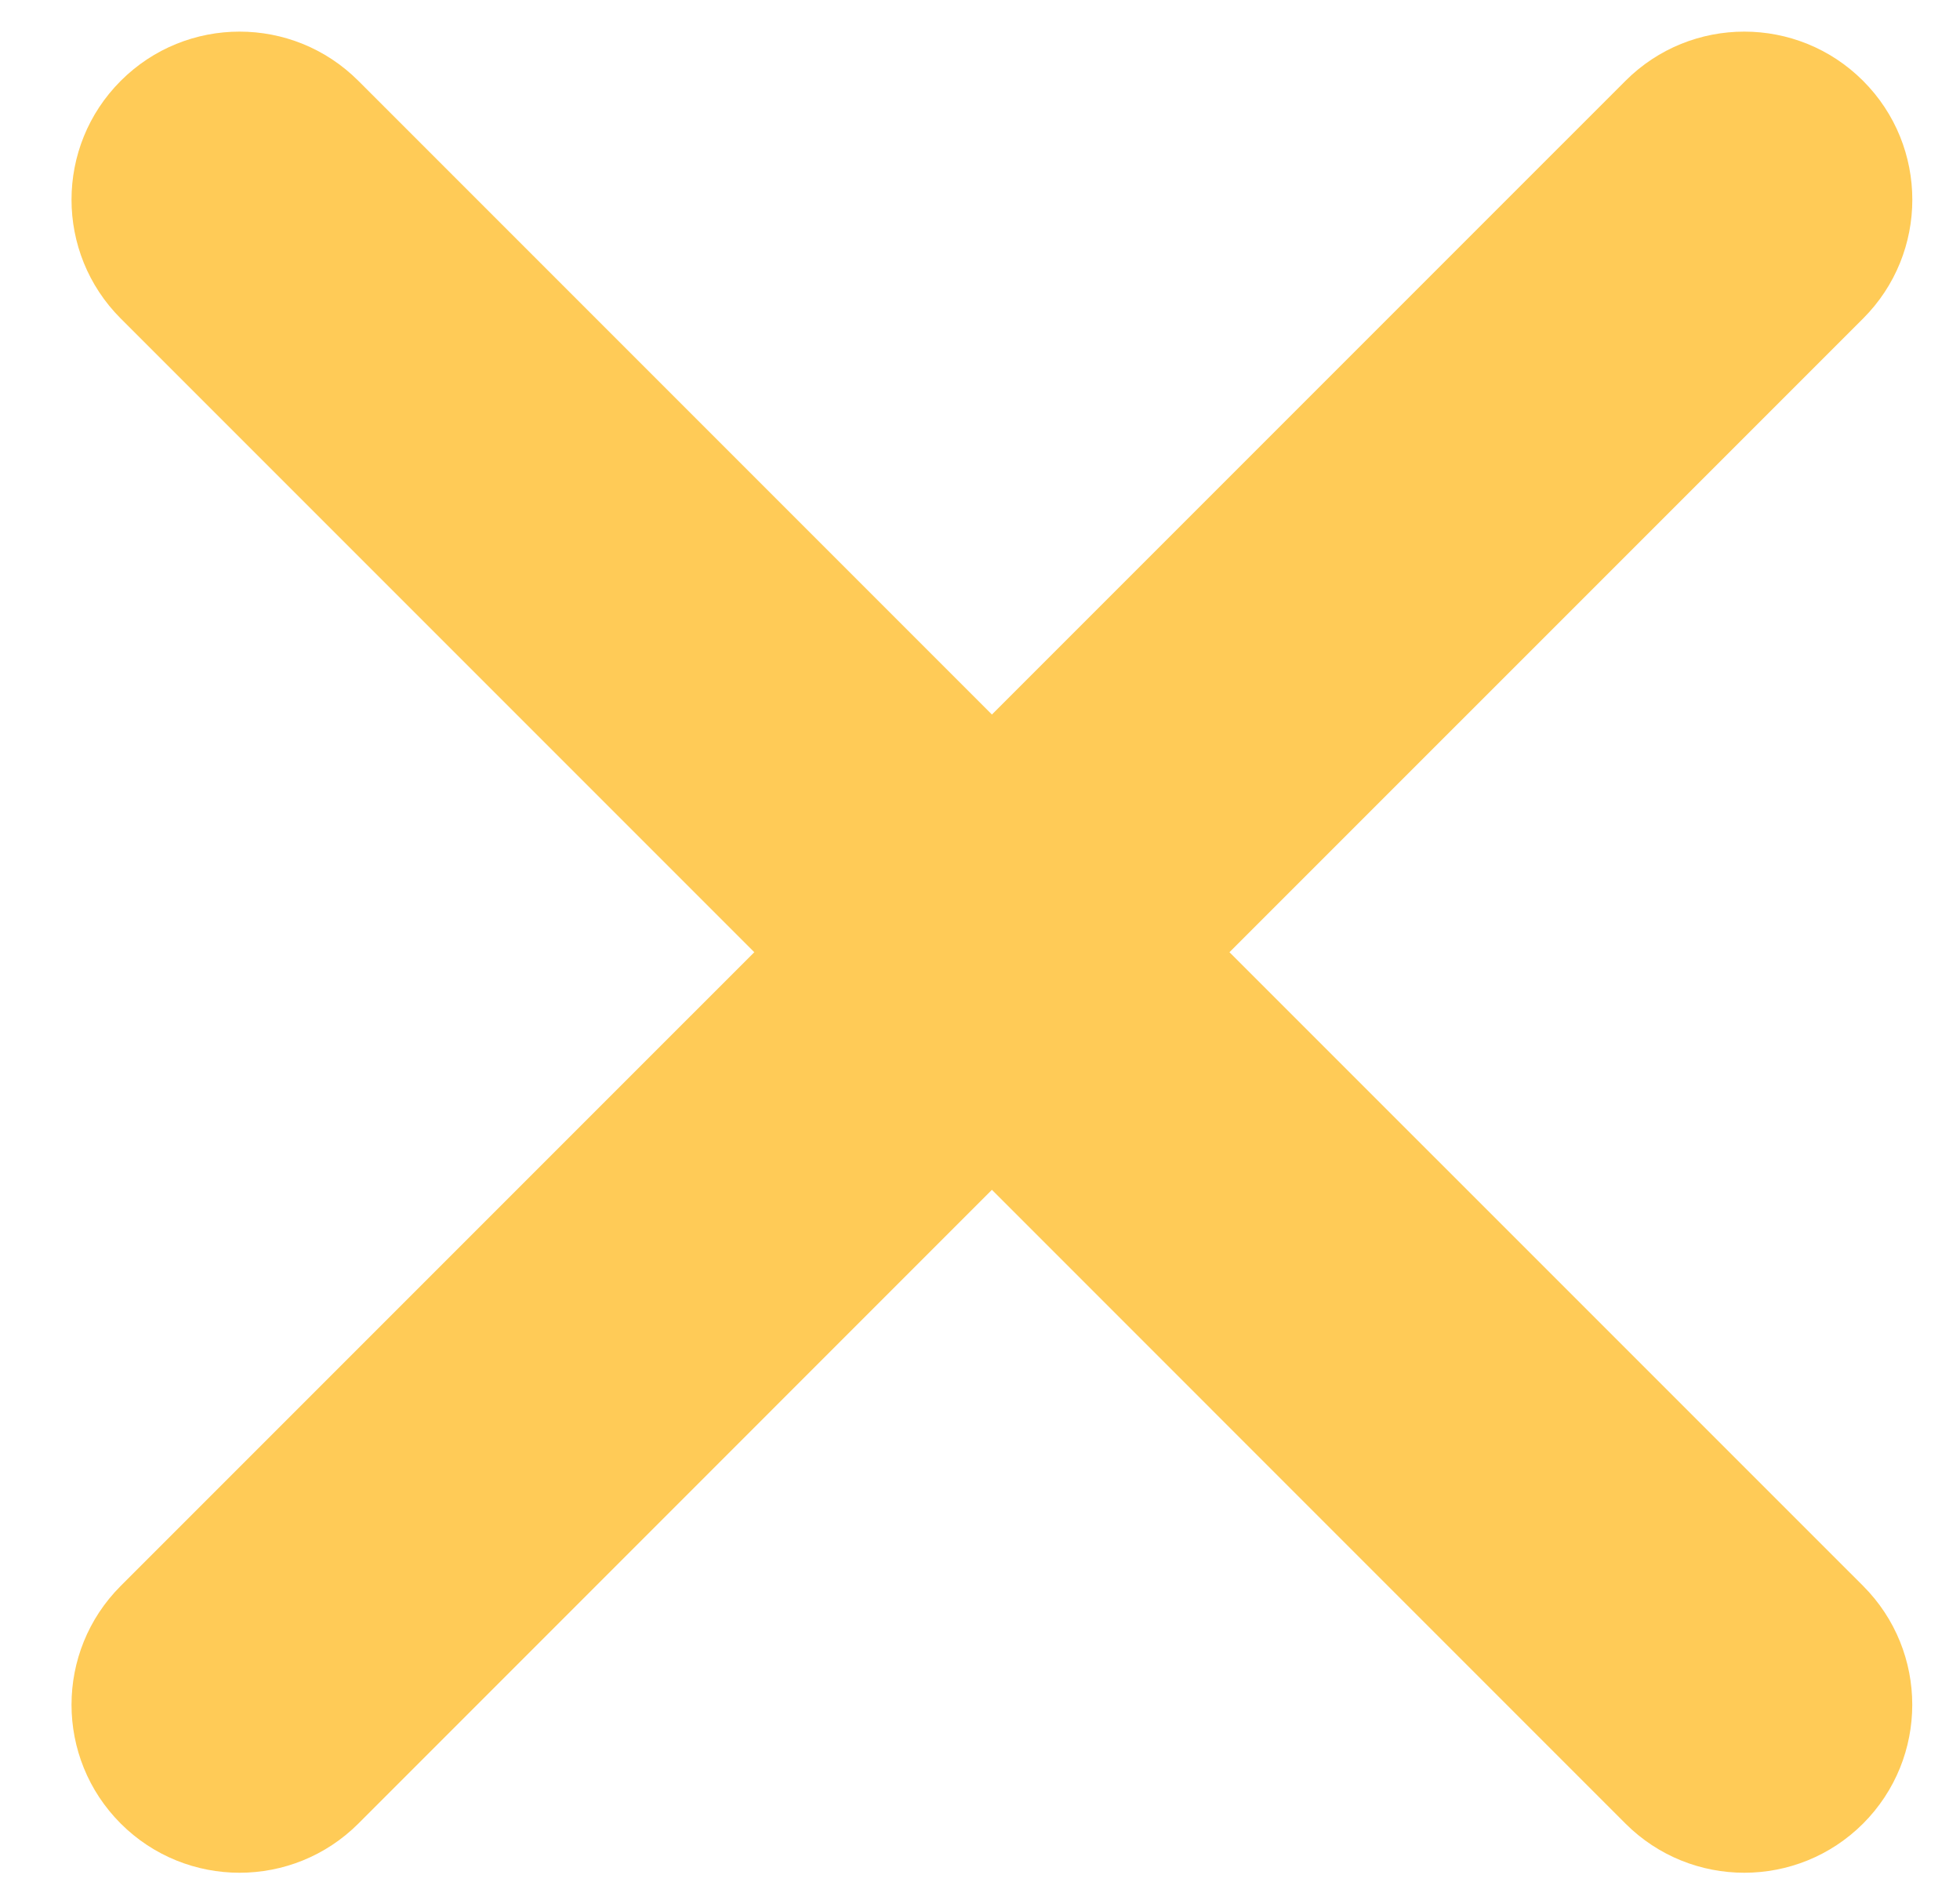<svg width="25" height="24" viewBox="0 0 25 24" fill="none" xmlns="http://www.w3.org/2000/svg">
<path fill-rule="evenodd" clip-rule="evenodd" d="M4.571 1.031C3.734 0.194 2.377 0.194 1.54 1.031C0.703 1.868 0.703 3.225 1.54 4.062L9.621 12.143L1.54 20.224C0.703 21.061 0.703 22.418 1.54 23.255C2.377 24.091 3.734 24.091 4.571 23.255L12.652 15.173L20.733 23.255C21.57 24.091 22.927 24.091 23.764 23.255C24.6 22.418 24.6 21.061 23.764 20.224L15.682 12.143L23.764 4.062C24.601 3.225 24.601 1.868 23.764 1.031C22.927 0.194 21.57 0.194 20.733 1.031L12.652 9.112L4.571 1.031Z" fill="#FFCB57"/>
</svg>
